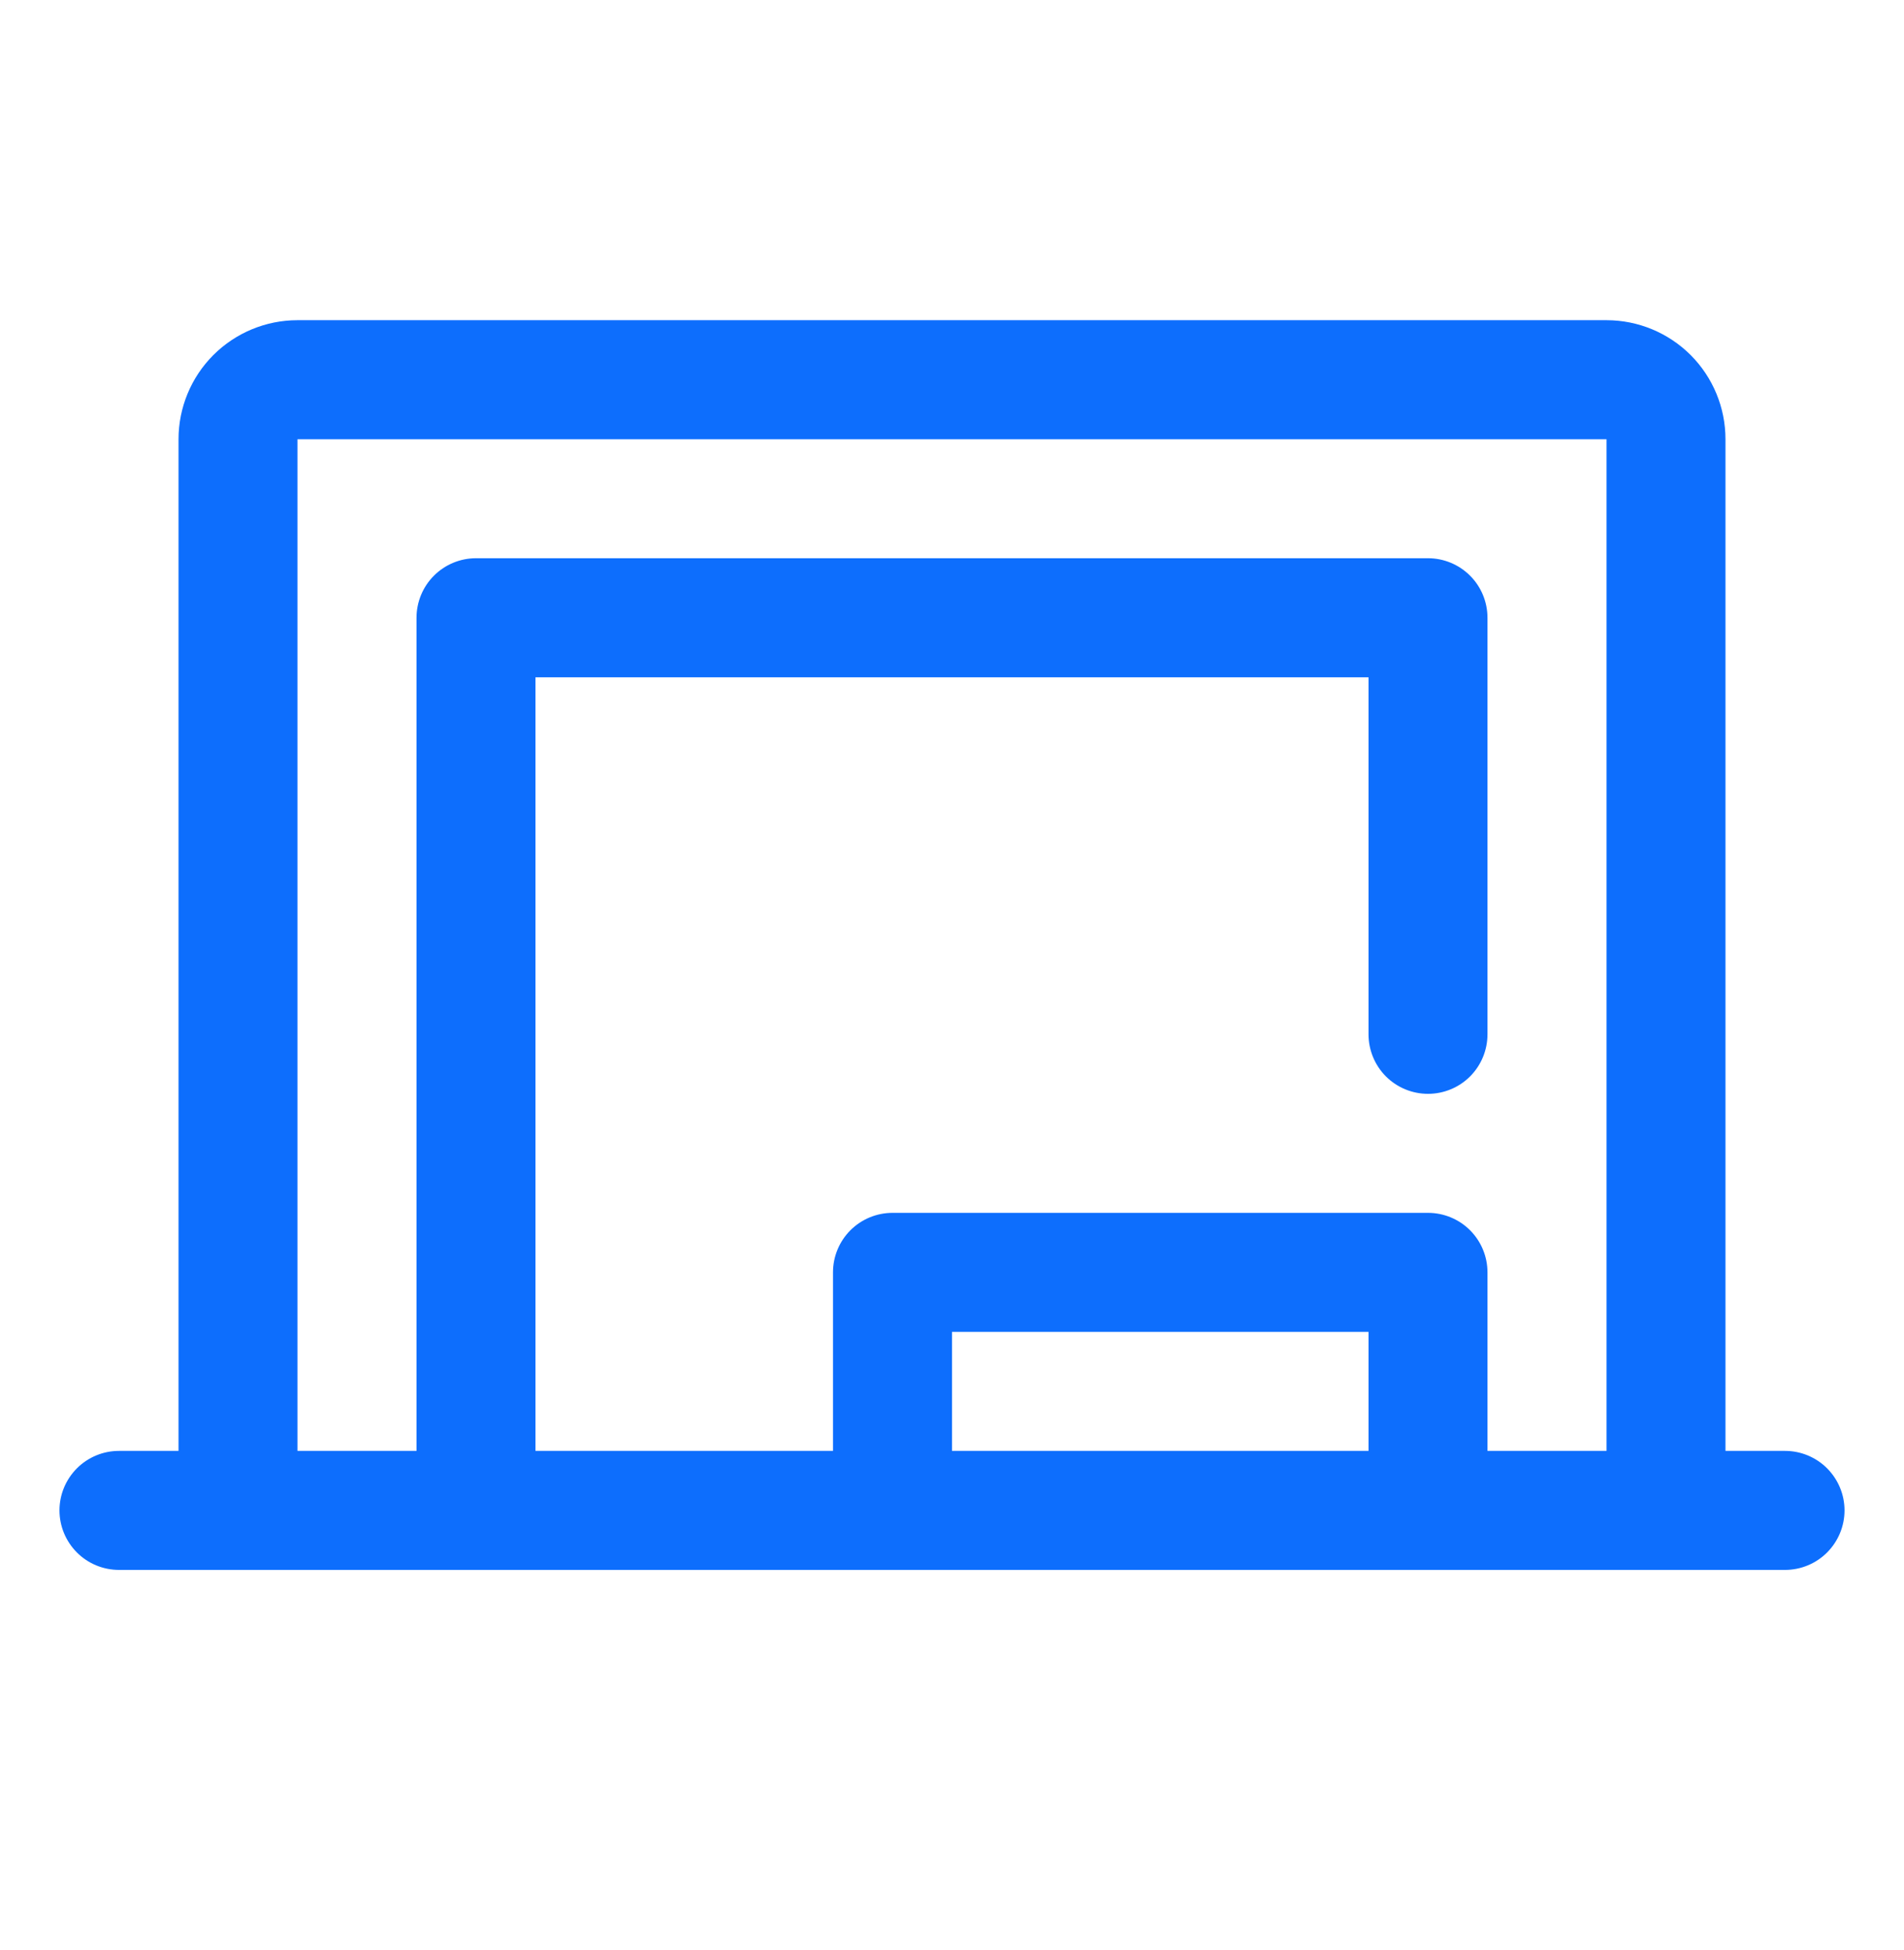<svg width="42" height="43" viewBox="0 0 42 43" fill="none" xmlns="http://www.w3.org/2000/svg">
<path d="M39.375 32H38.062V9.688C38.062 8.991 37.786 8.324 37.294 7.831C36.801 7.339 36.134 7.062 35.438 7.062H6.562C5.866 7.062 5.199 7.339 4.706 7.831C4.214 8.324 3.938 8.991 3.938 9.688V32H2.625C2.277 32 1.943 32.138 1.697 32.384C1.451 32.631 1.312 32.964 1.312 33.312C1.312 33.661 1.451 33.994 1.697 34.241C1.943 34.487 2.277 34.625 2.625 34.625H39.375C39.723 34.625 40.057 34.487 40.303 34.241C40.549 33.994 40.688 33.661 40.688 33.312C40.688 32.964 40.549 32.631 40.303 32.384C40.057 32.138 39.723 32 39.375 32ZM6.562 9.688H35.438V32H32.812V28.062C32.812 27.714 32.674 27.381 32.428 27.134C32.182 26.888 31.848 26.75 31.5 26.75H19.688C19.339 26.75 19.006 26.888 18.759 27.134C18.513 27.381 18.375 27.714 18.375 28.062V32H11.812V14.938H30.188V22.812C30.188 23.161 30.326 23.494 30.572 23.741C30.818 23.987 31.152 24.125 31.5 24.125C31.848 24.125 32.182 23.987 32.428 23.741C32.674 23.494 32.812 23.161 32.812 22.812V13.625C32.812 13.277 32.674 12.943 32.428 12.697C32.182 12.451 31.848 12.312 31.5 12.312H10.5C10.152 12.312 9.818 12.451 9.572 12.697C9.326 12.943 9.188 13.277 9.188 13.625V32H6.562V9.688ZM30.188 32H21V29.375H30.188V32Z" fill="#0D6EFD"/>
</svg>
